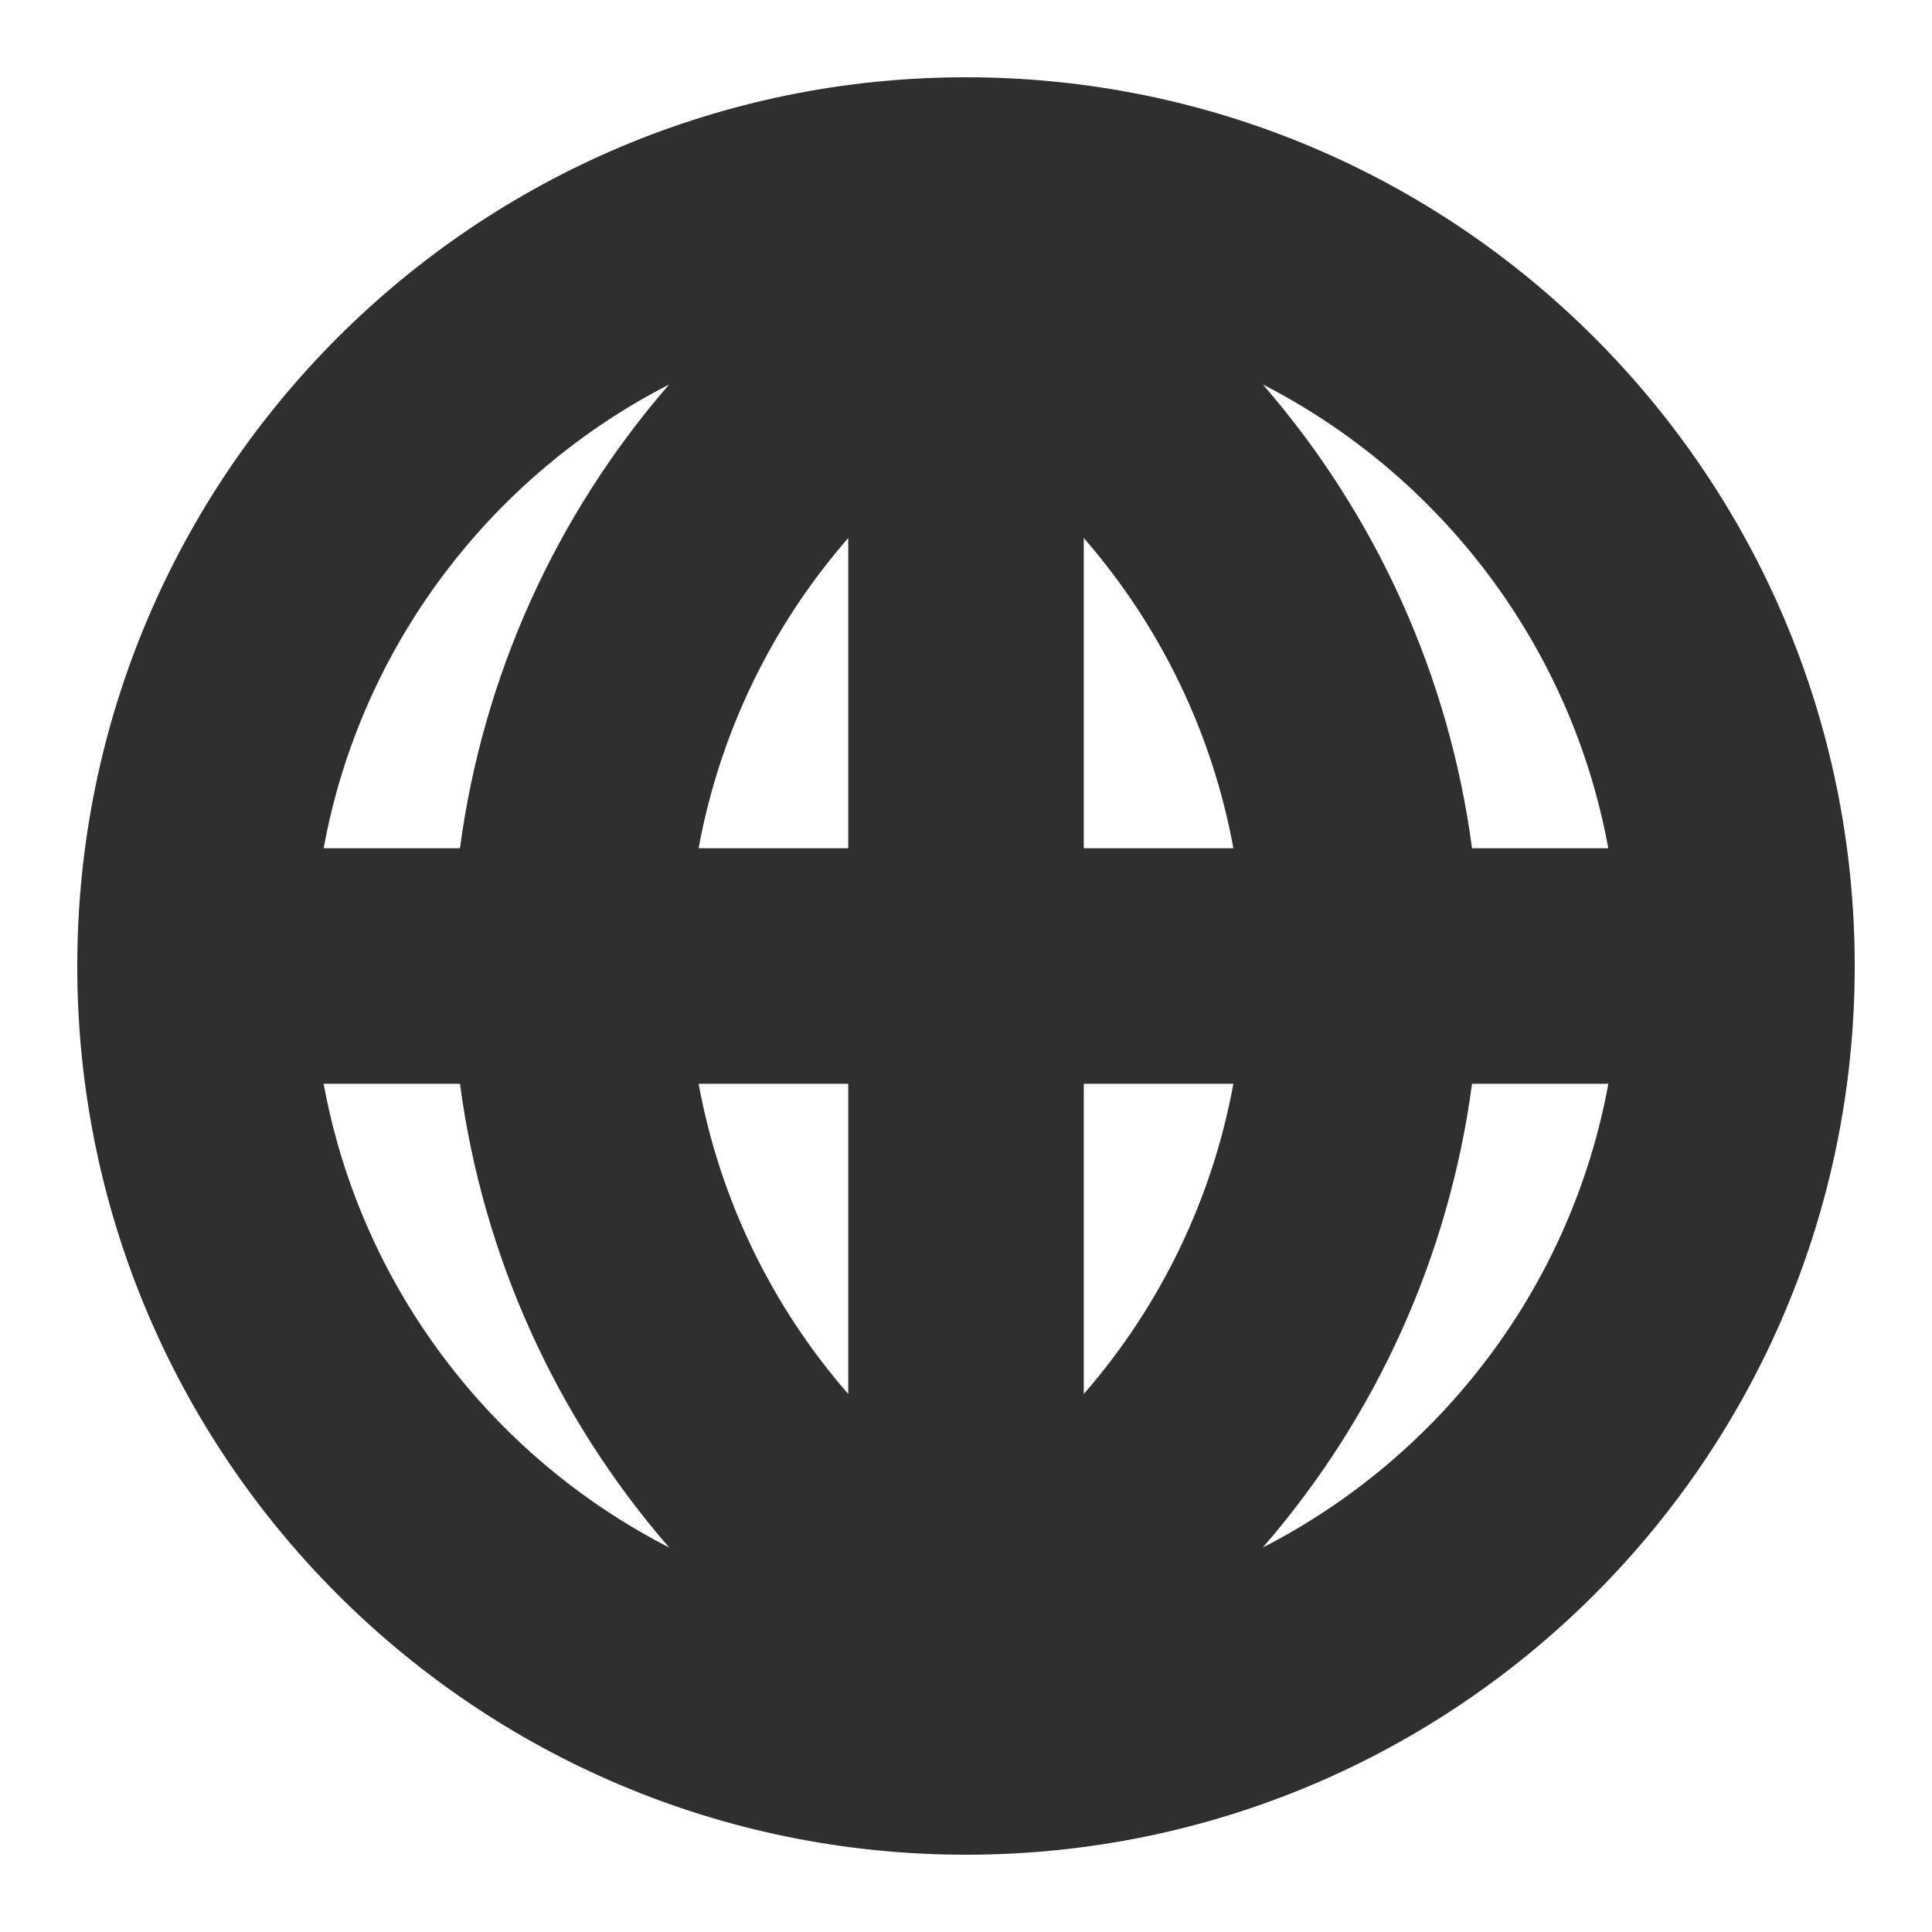 <svg width="25" height="25" viewBox="0 0 25 25" fill="none" xmlns="http://www.w3.org/2000/svg">
<path d="M12.5 1C6.148 1 1 6.15 1 12.501C1 18.852 6.148 24 12.5 24C18.852 24 24 18.852 24 12.501C24 6.15 18.852 1 12.5 1ZM4.188 14.024H5.952C6.247 16.246 7.189 18.333 8.659 20.025C6.359 18.846 4.668 16.645 4.188 14.024V14.024ZM5.952 10.976H4.188C4.668 8.355 6.359 6.154 8.659 4.975C7.189 6.667 6.248 8.754 5.952 10.976V10.976ZM10.976 18.038C9.982 16.898 9.313 15.512 9.04 14.024H10.976V18.038ZM10.976 10.976H9.04C9.313 9.488 9.982 8.102 10.976 6.962V10.976ZM20.811 10.976H19.048C18.753 8.754 17.811 6.667 16.341 4.975C18.641 6.154 20.332 8.356 20.811 10.976ZM14.024 18.038V14.024H15.96C15.687 15.511 15.018 16.898 14.024 18.038V18.038ZM14.024 10.976V6.962C15.018 8.102 15.687 9.488 15.96 10.976H14.024ZM16.34 20.025C17.811 18.333 18.752 16.246 19.048 14.024H20.812C20.332 16.645 18.641 18.846 16.34 20.025Z" fill="#2F2F2F"/>
</svg>
